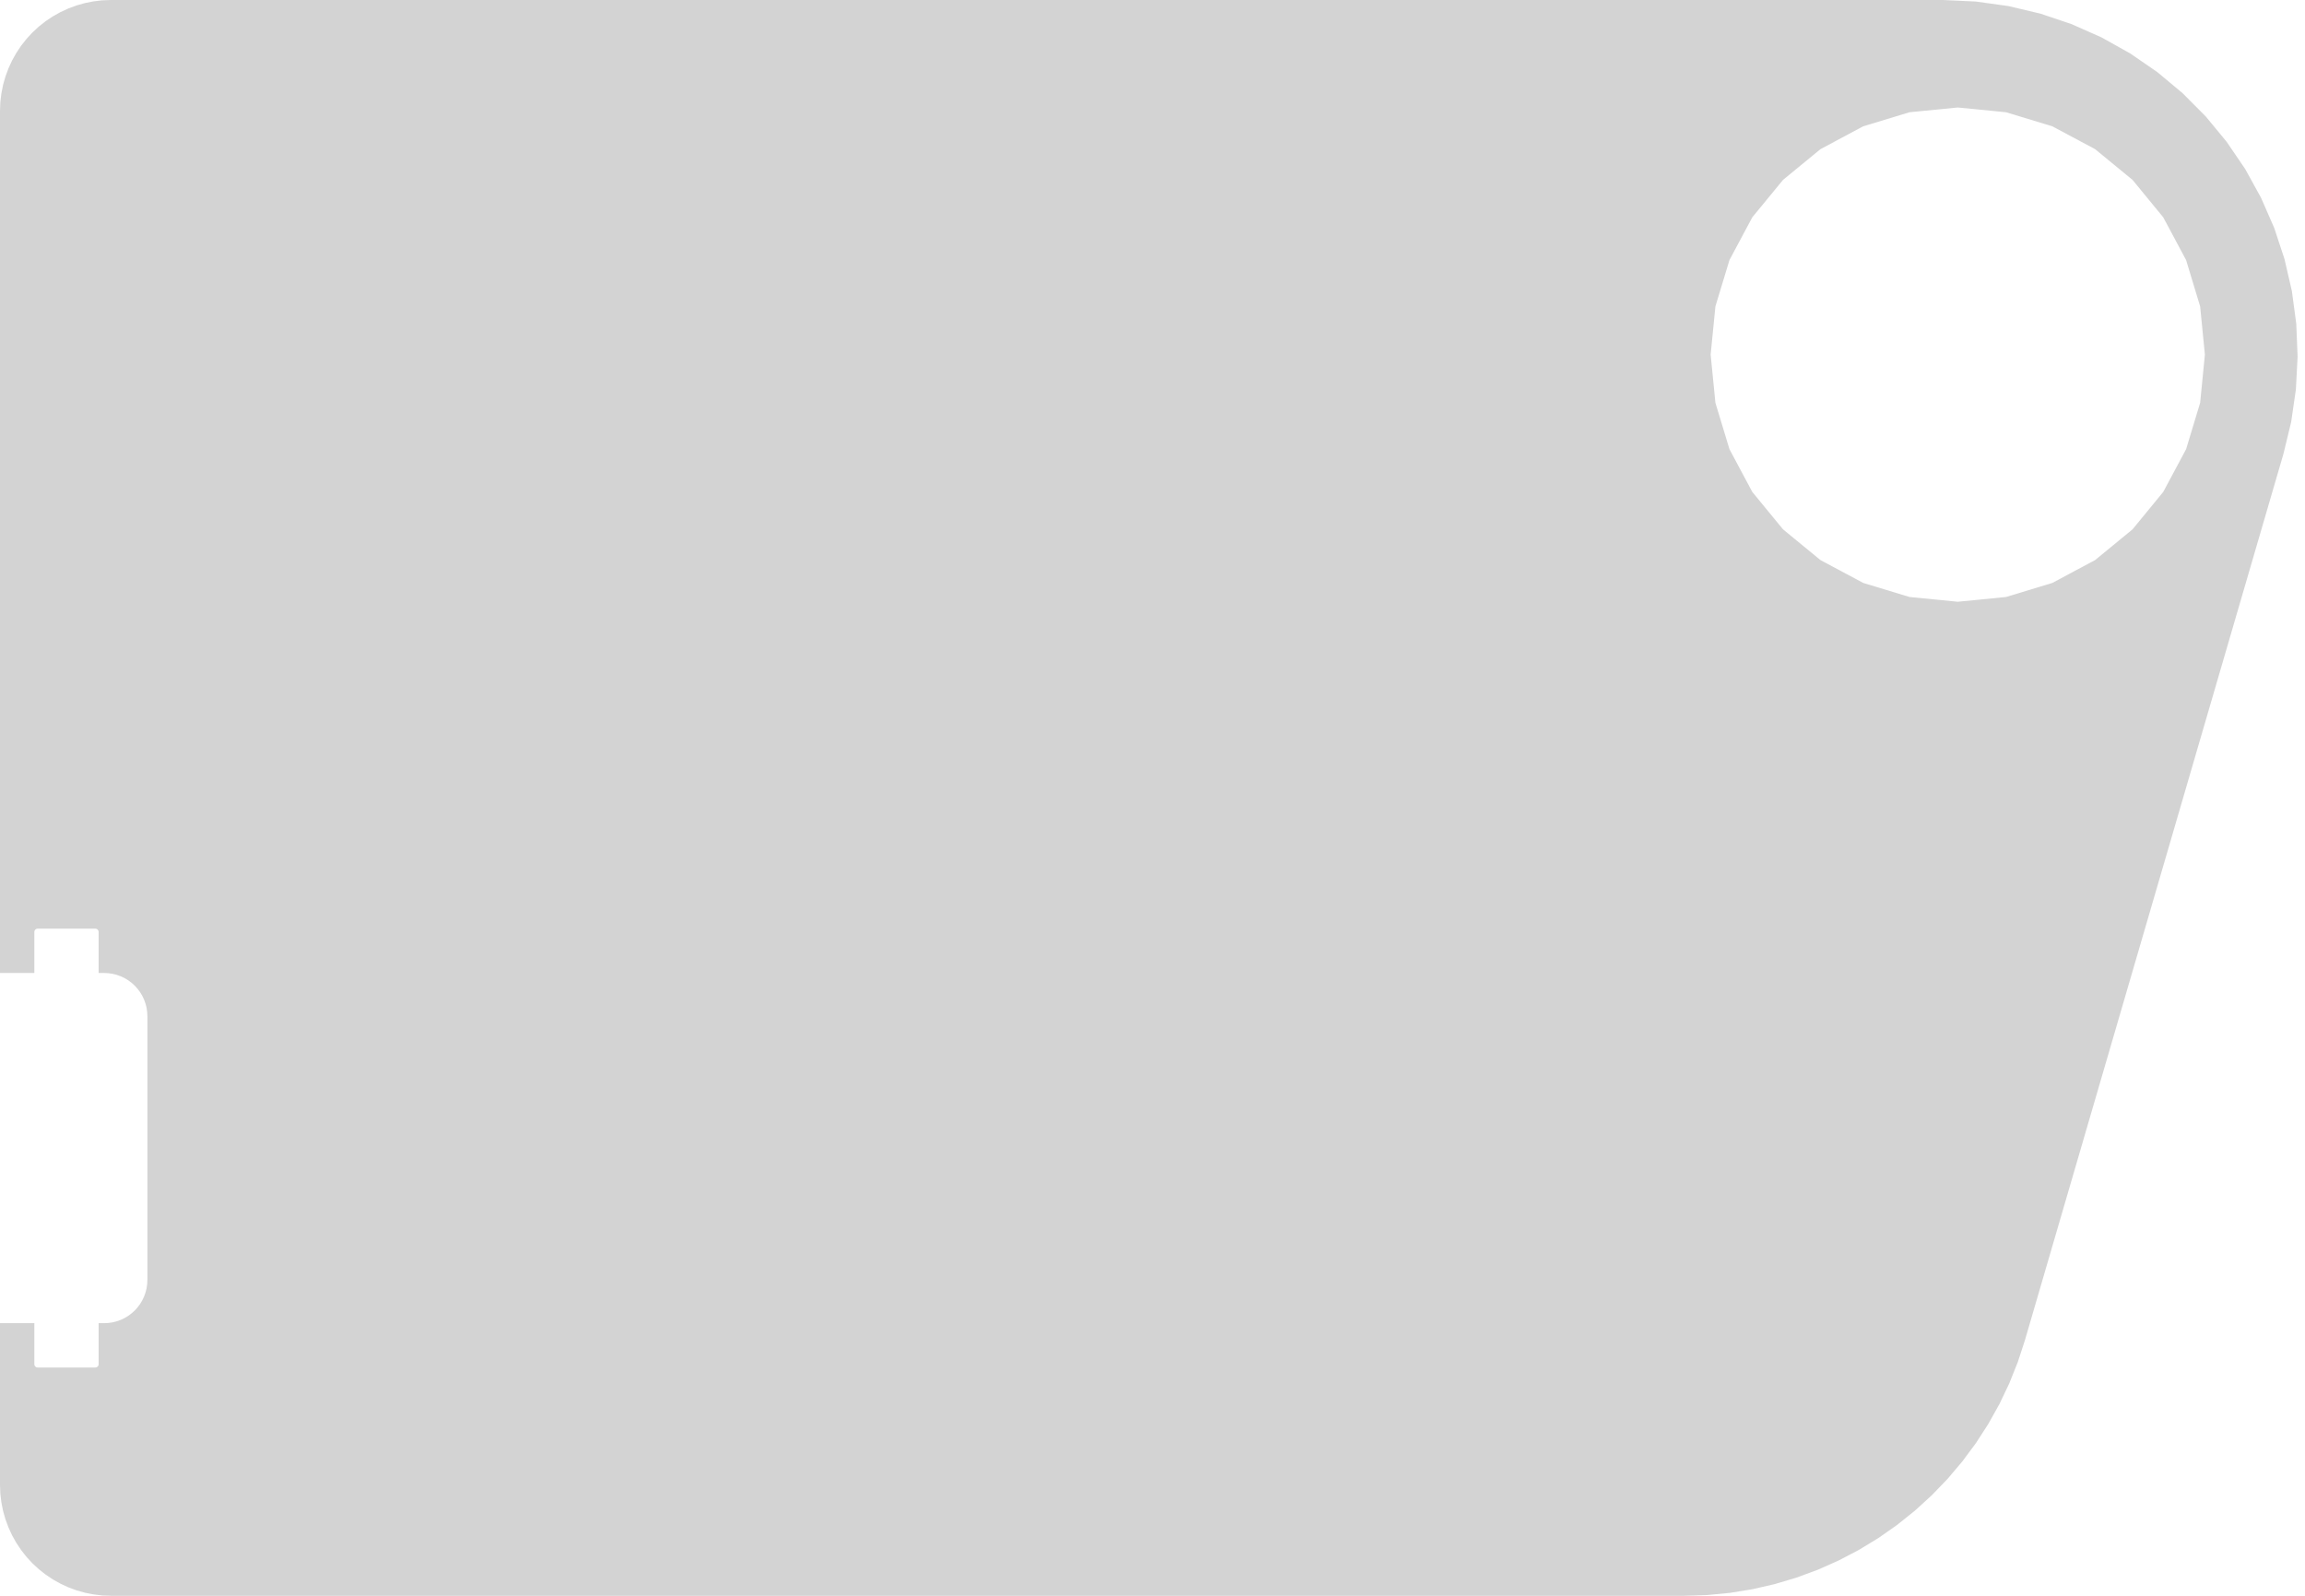 <?xml version="1.0" standalone="no"?>
<!DOCTYPE svg PUBLIC "-//W3C//DTD SVG 1.1//EN" "http://www.w3.org/Graphics/SVG/1.1/DTD/svg11.dtd">
<svg width="104mm" height="72mm" viewBox="0 -72 104 72" xmlns="http://www.w3.org/2000/svg" version="1.1">
<title>OpenSCAD Model</title>
<path d="
M 5,-72 L 4.608,-71.985 L 4.218,-71.938 L 3.833,-71.862 L 3.455,-71.755 L 3.087,-71.619
 L 2.73,-71.455 L 2.388,-71.263 L 2.061,-71.045 L 1.753,-70.802 L 1.464,-70.535 L 1.198,-70.247
 L 0.955,-69.939 L 0.737,-69.612 L 0.545,-69.27 L 0.381,-68.913 L 0.245,-68.545 L 0.138,-68.167
 L 0.062,-67.782 L 0.015,-67.392 L 0,-67 L 0,-28.1 L 1.55,-28.1 L 1.55,-29.95
 L 1.551,-29.965 L 1.553,-29.979 L 1.556,-29.994 L 1.561,-30.007 L 1.568,-30.021 L 1.575,-30.033
 L 1.584,-30.045 L 1.594,-30.056 L 1.605,-30.066 L 1.617,-30.075 L 1.629,-30.082 L 1.643,-30.089
 L 1.656,-30.093 L 1.671,-30.097 L 1.685,-30.099 L 1.7,-30.1 L 4.3,-30.1 L 4.315,-30.099
 L 4.329,-30.097 L 4.344,-30.093 L 4.357,-30.089 L 4.371,-30.082 L 4.383,-30.075 L 4.395,-30.066
 L 4.406,-30.056 L 4.416,-30.045 L 4.425,-30.033 L 4.432,-30.021 L 4.439,-30.007 L 4.444,-29.994
 L 4.447,-29.979 L 4.449,-29.965 L 4.45,-29.95 L 4.45,-28.1 L 4.7,-28.1 L 4.715,-28.099
 L 4.891,-28.091 L 4.906,-28.088 L 5.08,-28.062 L 5.252,-28.02 L 5.266,-28.016 L 5.432,-27.956
 L 5.446,-27.952 L 5.606,-27.876 L 5.619,-27.87 L 5.771,-27.779 L 5.783,-27.771 L 5.795,-27.763
 L 5.937,-27.657 L 6.068,-27.539 L 6.079,-27.529 L 6.089,-27.518 L 6.207,-27.387 L 6.313,-27.245
 L 6.321,-27.233 L 6.329,-27.221 L 6.42,-27.069 L 6.426,-27.056 L 6.502,-26.896 L 6.507,-26.882
 L 6.566,-26.716 L 6.57,-26.702 L 6.613,-26.53 L 6.638,-26.356 L 6.641,-26.341 L 6.649,-26.165
 L 6.65,-26.15 L 6.65,-14.25 L 6.649,-14.235 L 6.641,-14.059 L 6.638,-14.044 L 6.613,-13.87
 L 6.57,-13.698 L 6.566,-13.684 L 6.507,-13.518 L 6.502,-13.504 L 6.426,-13.344 L 6.42,-13.331
 L 6.329,-13.179 L 6.321,-13.167 L 6.313,-13.155 L 6.207,-13.013 L 6.089,-12.882 L 6.079,-12.871
 L 6.068,-12.861 L 5.937,-12.743 L 5.795,-12.637 L 5.783,-12.629 L 5.771,-12.621 L 5.619,-12.53
 L 5.606,-12.524 L 5.446,-12.448 L 5.432,-12.444 L 5.266,-12.384 L 5.252,-12.38 L 5.08,-12.338
 L 4.906,-12.312 L 4.891,-12.309 L 4.715,-12.301 L 4.7,-12.3 L 4.45,-12.3 L 4.45,-10.45
 L 4.449,-10.435 L 4.447,-10.421 L 4.444,-10.406 L 4.439,-10.393 L 4.432,-10.379 L 4.425,-10.367
 L 4.416,-10.355 L 4.406,-10.344 L 4.395,-10.334 L 4.383,-10.325 L 4.371,-10.318 L 4.357,-10.311
 L 4.344,-10.306 L 4.329,-10.303 L 4.315,-10.301 L 4.3,-10.3 L 1.7,-10.3 L 1.685,-10.301
 L 1.671,-10.303 L 1.656,-10.306 L 1.643,-10.311 L 1.629,-10.318 L 1.617,-10.325 L 1.605,-10.334
 L 1.594,-10.344 L 1.584,-10.355 L 1.575,-10.367 L 1.568,-10.379 L 1.561,-10.393 L 1.556,-10.406
 L 1.553,-10.421 L 1.551,-10.435 L 1.55,-10.45 L 1.55,-12.3 L 0,-12.3 L 0,-5
 L 0.015,-4.608 L 0.062,-4.218 L 0.138,-3.833 L 0.245,-3.455 L 0.381,-3.087 L 0.545,-2.73
 L 0.737,-2.388 L 0.955,-2.061 L 1.198,-1.753 L 1.464,-1.464 L 1.753,-1.198 L 2.061,-0.955
 L 2.388,-0.737 L 2.73,-0.545 L 3.087,-0.381 L 3.455,-0.245 L 3.833,-0.138 L 4.218,-0.062
 L 4.608,-0.015 L 5,-0 L 76,-0 L 77.029,-0.033 L 78.053,-0.132 L 79.07,-0.297
 L 80.073,-0.527 L 81.06,-0.821 L 82.025,-1.178 L 82.966,-1.596 L 83.878,-2.074 L 84.757,-2.609
 L 85.6,-3.2 L 86.403,-3.844 L 87.163,-4.538 L 87.877,-5.28 L 88.542,-6.066 L 89.155,-6.893
 L 89.713,-7.757 L 90.215,-8.656 L 90.658,-9.586 L 91.04,-10.541 L 91.36,-11.52 L 103.027,-51.52
 L 103.376,-52.962 L 103.589,-54.429 L 103.666,-55.91 L 103.606,-57.392 L 103.409,-58.862 L 103.076,-60.307
 L 102.611,-61.716 L 102.017,-63.075 L 101.301,-64.374 L 100.467,-65.6 L 99.523,-66.744 L 98.477,-67.796
 L 97.338,-68.746 L 96.117,-69.587 L 94.822,-70.311 L 93.466,-70.912 L 92.061,-71.385 L 90.617,-71.726
 L 89.148,-71.931 L 87.667,-72 z
M 88.333,-67.15 L 90.509,-66.936 L 92.6,-66.301 L 94.528,-65.271 L 96.218,-63.884 L 97.604,-62.195
 L 98.635,-60.267 L 99.269,-58.175 L 99.483,-56 L 99.269,-53.825 L 98.635,-51.733 L 97.604,-49.805
 L 96.218,-48.116 L 94.528,-46.729 L 92.6,-45.699 L 90.509,-45.064 L 88.333,-44.85 L 86.158,-45.064
 L 84.066,-45.699 L 82.139,-46.729 L 80.449,-48.116 L 79.062,-49.805 L 78.032,-51.733 L 77.398,-53.825
 L 77.183,-56 L 77.398,-58.175 L 78.032,-60.267 L 79.062,-62.195 L 80.449,-63.884 L 82.139,-65.271
 L 84.066,-66.301 L 86.158,-66.936 z
" stroke="black" fill="lightgray" stroke-width="0"/>
</svg>
